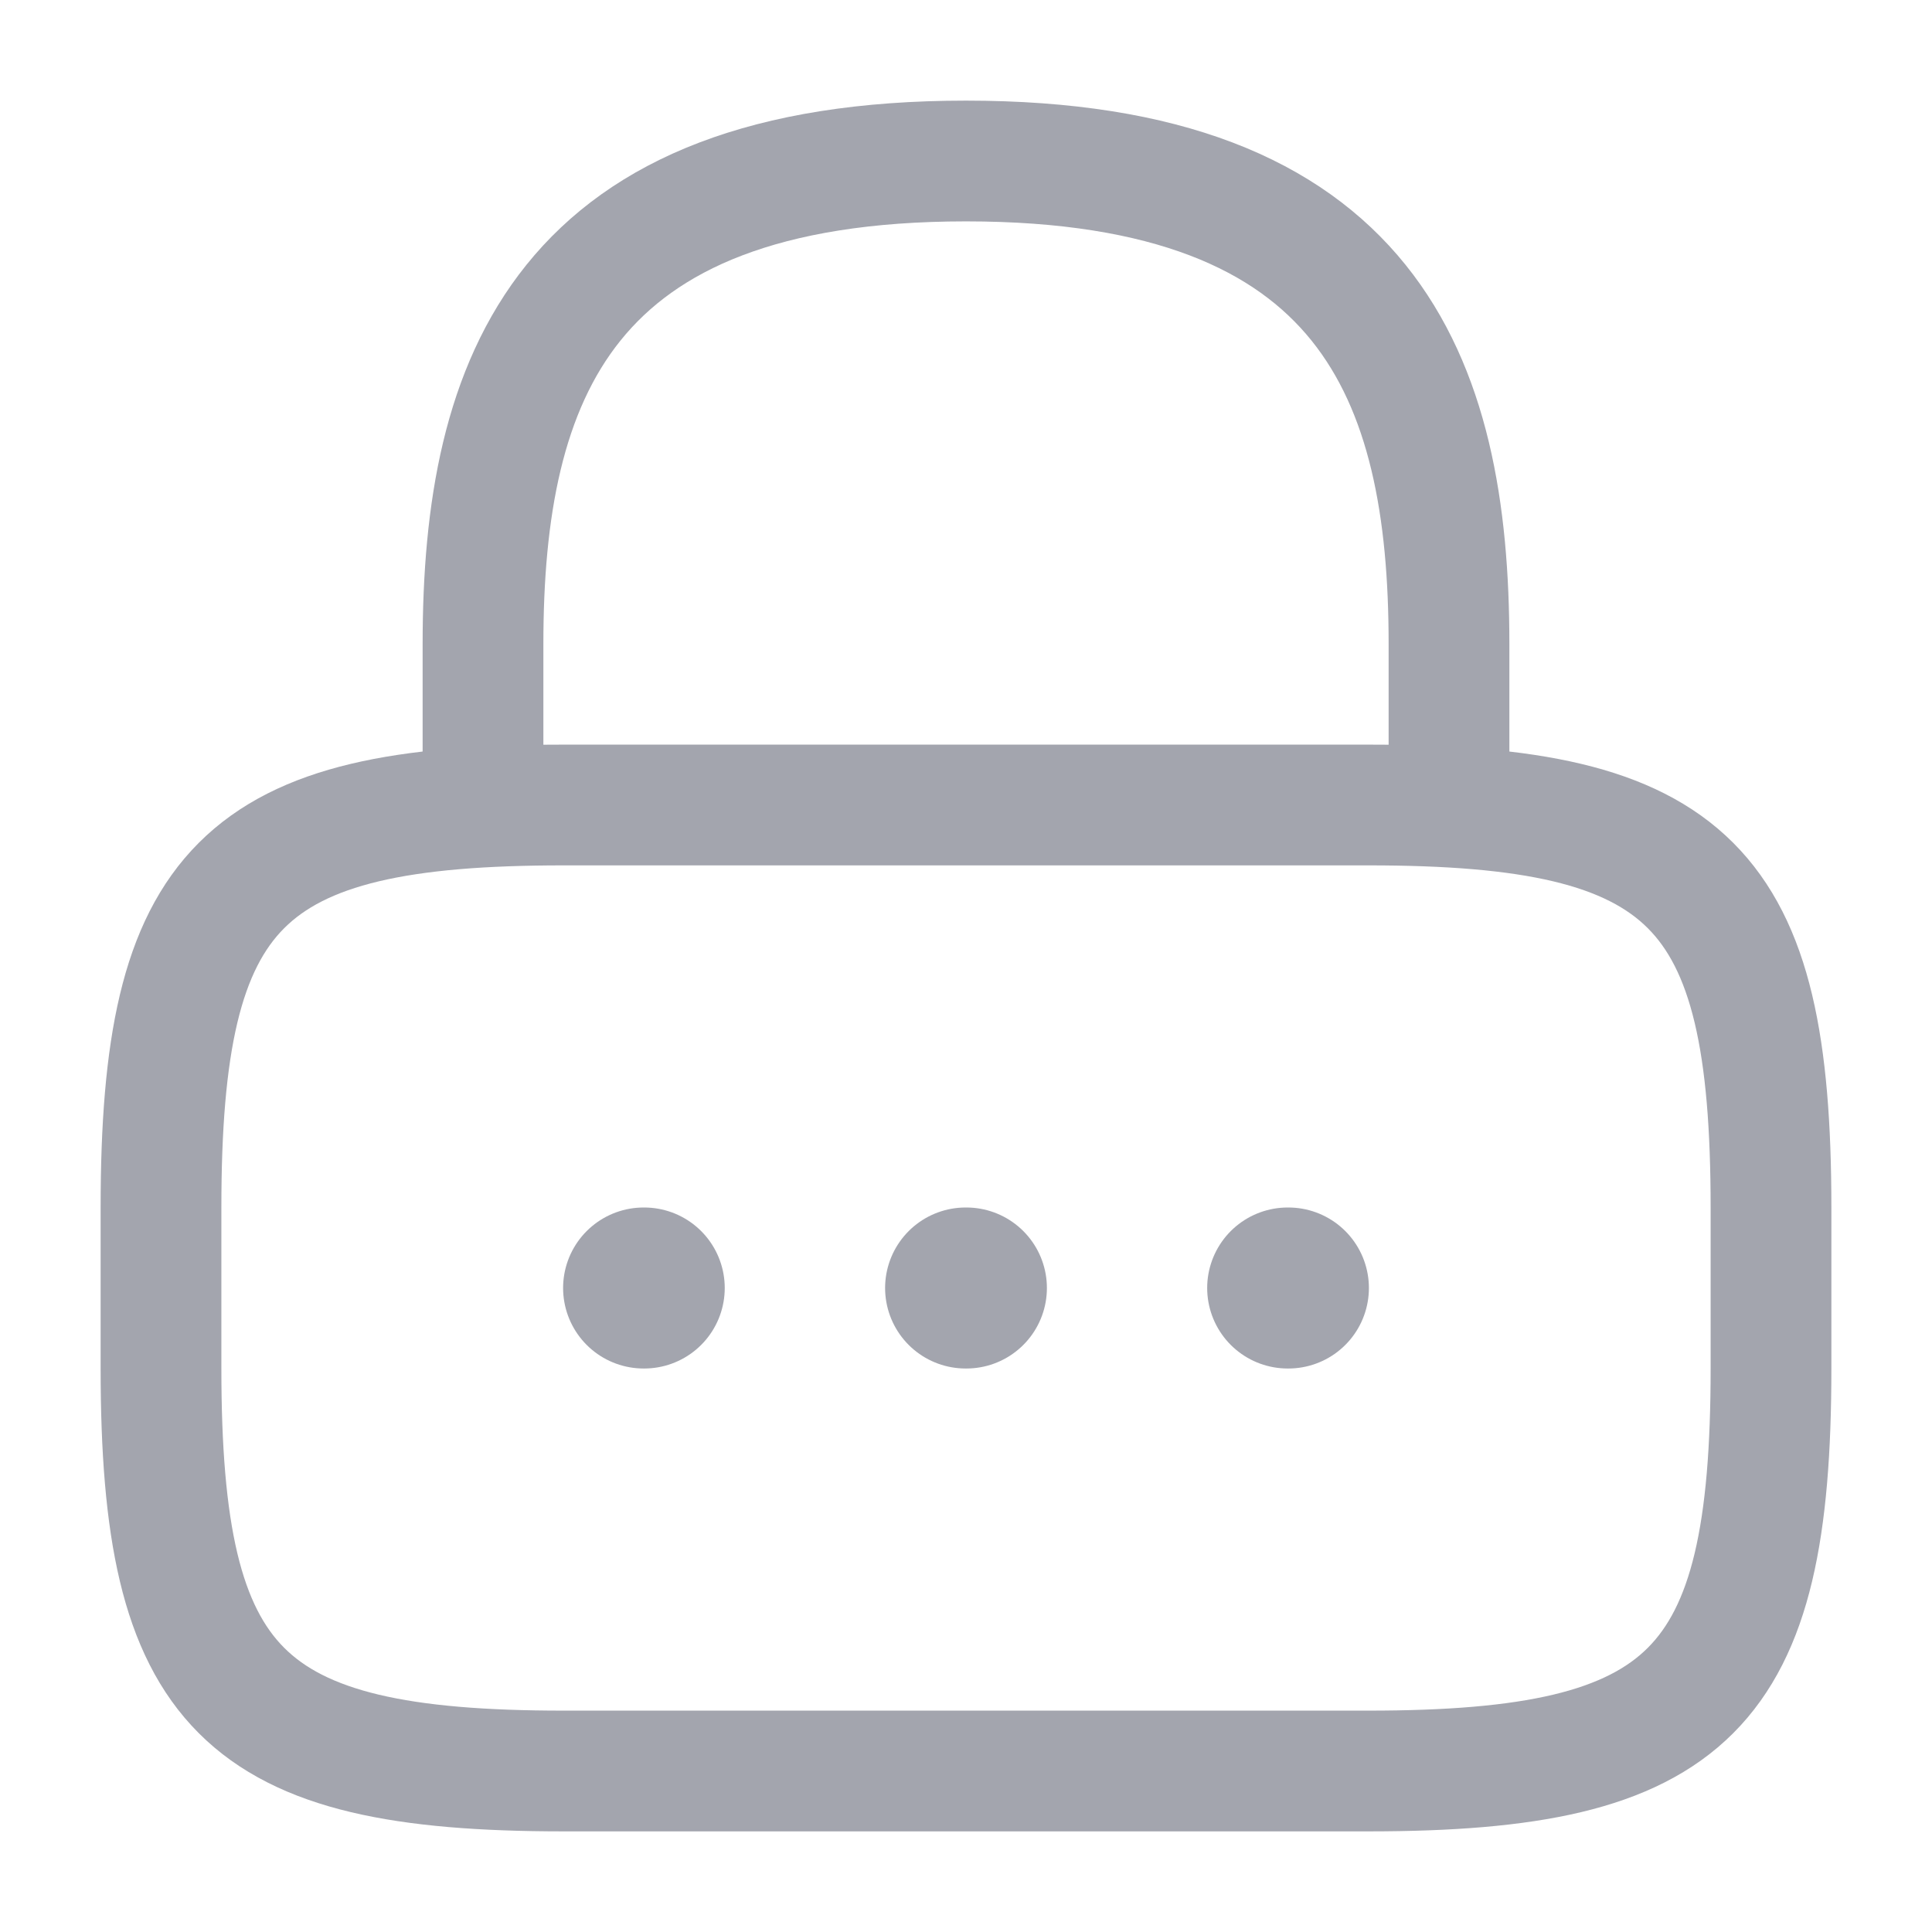 <svg width="24" height="24" viewBox="0 0 24 24" fill="none" xmlns="http://www.w3.org/2000/svg">
<path d="M6 10V8C6 4.69 7 2 12 2C17 2 18 4.69 18 8V10" stroke="#A3A5AE" stroke-width="1.5" stroke-linecap="round" stroke-linejoin="round"/>
<path d="M17 22H7C3 22 2 21 2 17V15C2 11 3 10 7 10H17C21 10 22 11 22 15V17C22 21 21 22 17 22Z" stroke="#A3A5AE" stroke-width="1.5" stroke-linecap="round" stroke-linejoin="round"/>
<path d="M15.996 16H16.005" stroke="#A3A5AE" stroke-width="2" stroke-linecap="round" stroke-linejoin="round"/>
<path d="M11.995 16H12.005" stroke="#A3A5AE" stroke-width="2" stroke-linecap="round" stroke-linejoin="round"/>
<path d="M7.995 16H8.003" stroke="#A3A5AE" stroke-width="2" stroke-linecap="round" stroke-linejoin="round"/>
</svg>
